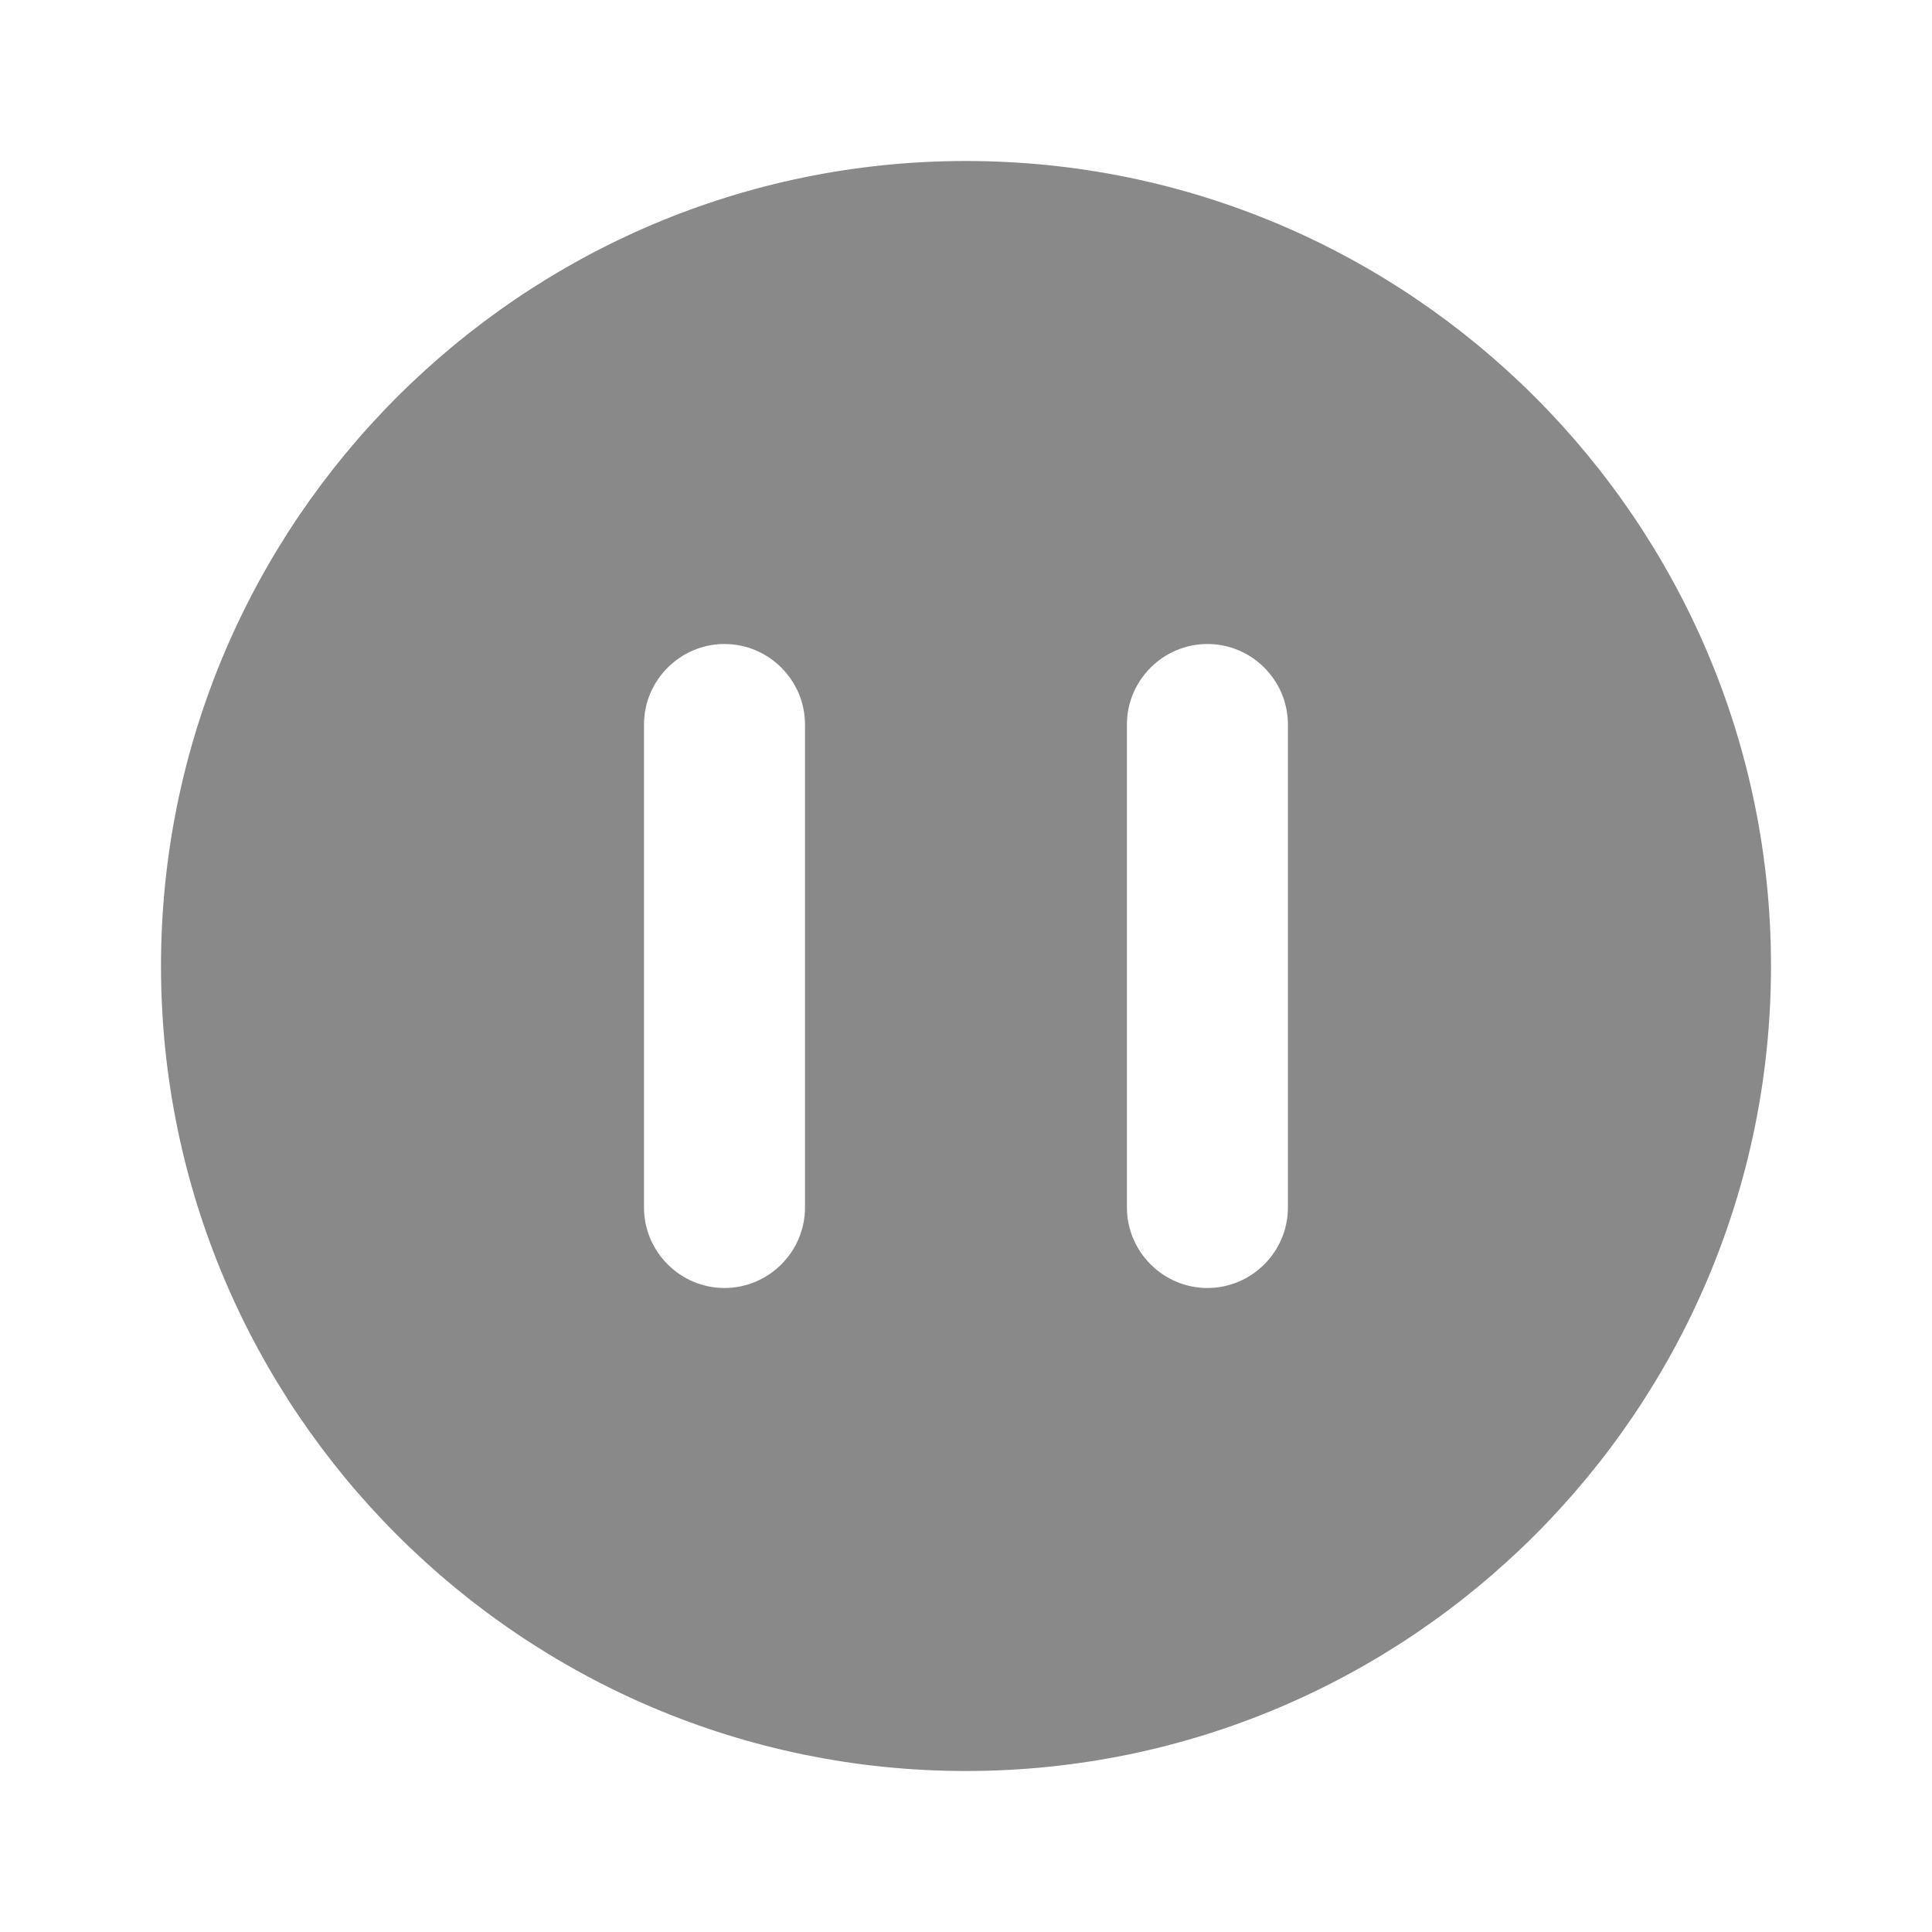 <svg width="24" height="24" viewBox="0 0 24 24" fill="none" xmlns="http://www.w3.org/2000/svg">
<g id=" Fill / pause-circle">
<path id="Union" fill-rule="evenodd" clip-rule="evenodd" d="M15.999 15C15.999 15.55 15.55 16 14.999 16C14.45 16 13.999 15.55 13.999 15V9C13.999 8.45 14.45 8 14.999 8C15.55 8 15.999 8.45 15.999 9V15ZM10 15C10 15.55 9.55 16 9 16C8.45 16 8 15.55 8 15V9C8 8.45 8.45 8 9 8C9.55 8 10 8.45 10 9V15ZM11.999 2C6.486 2 2 6.486 2 12C2 17.514 6.486 22 11.999 22C17.515 22 22 17.514 22 12C22 6.486 17.515 2 11.999 2Z" fill="#898989"/>
</g>
</svg>

